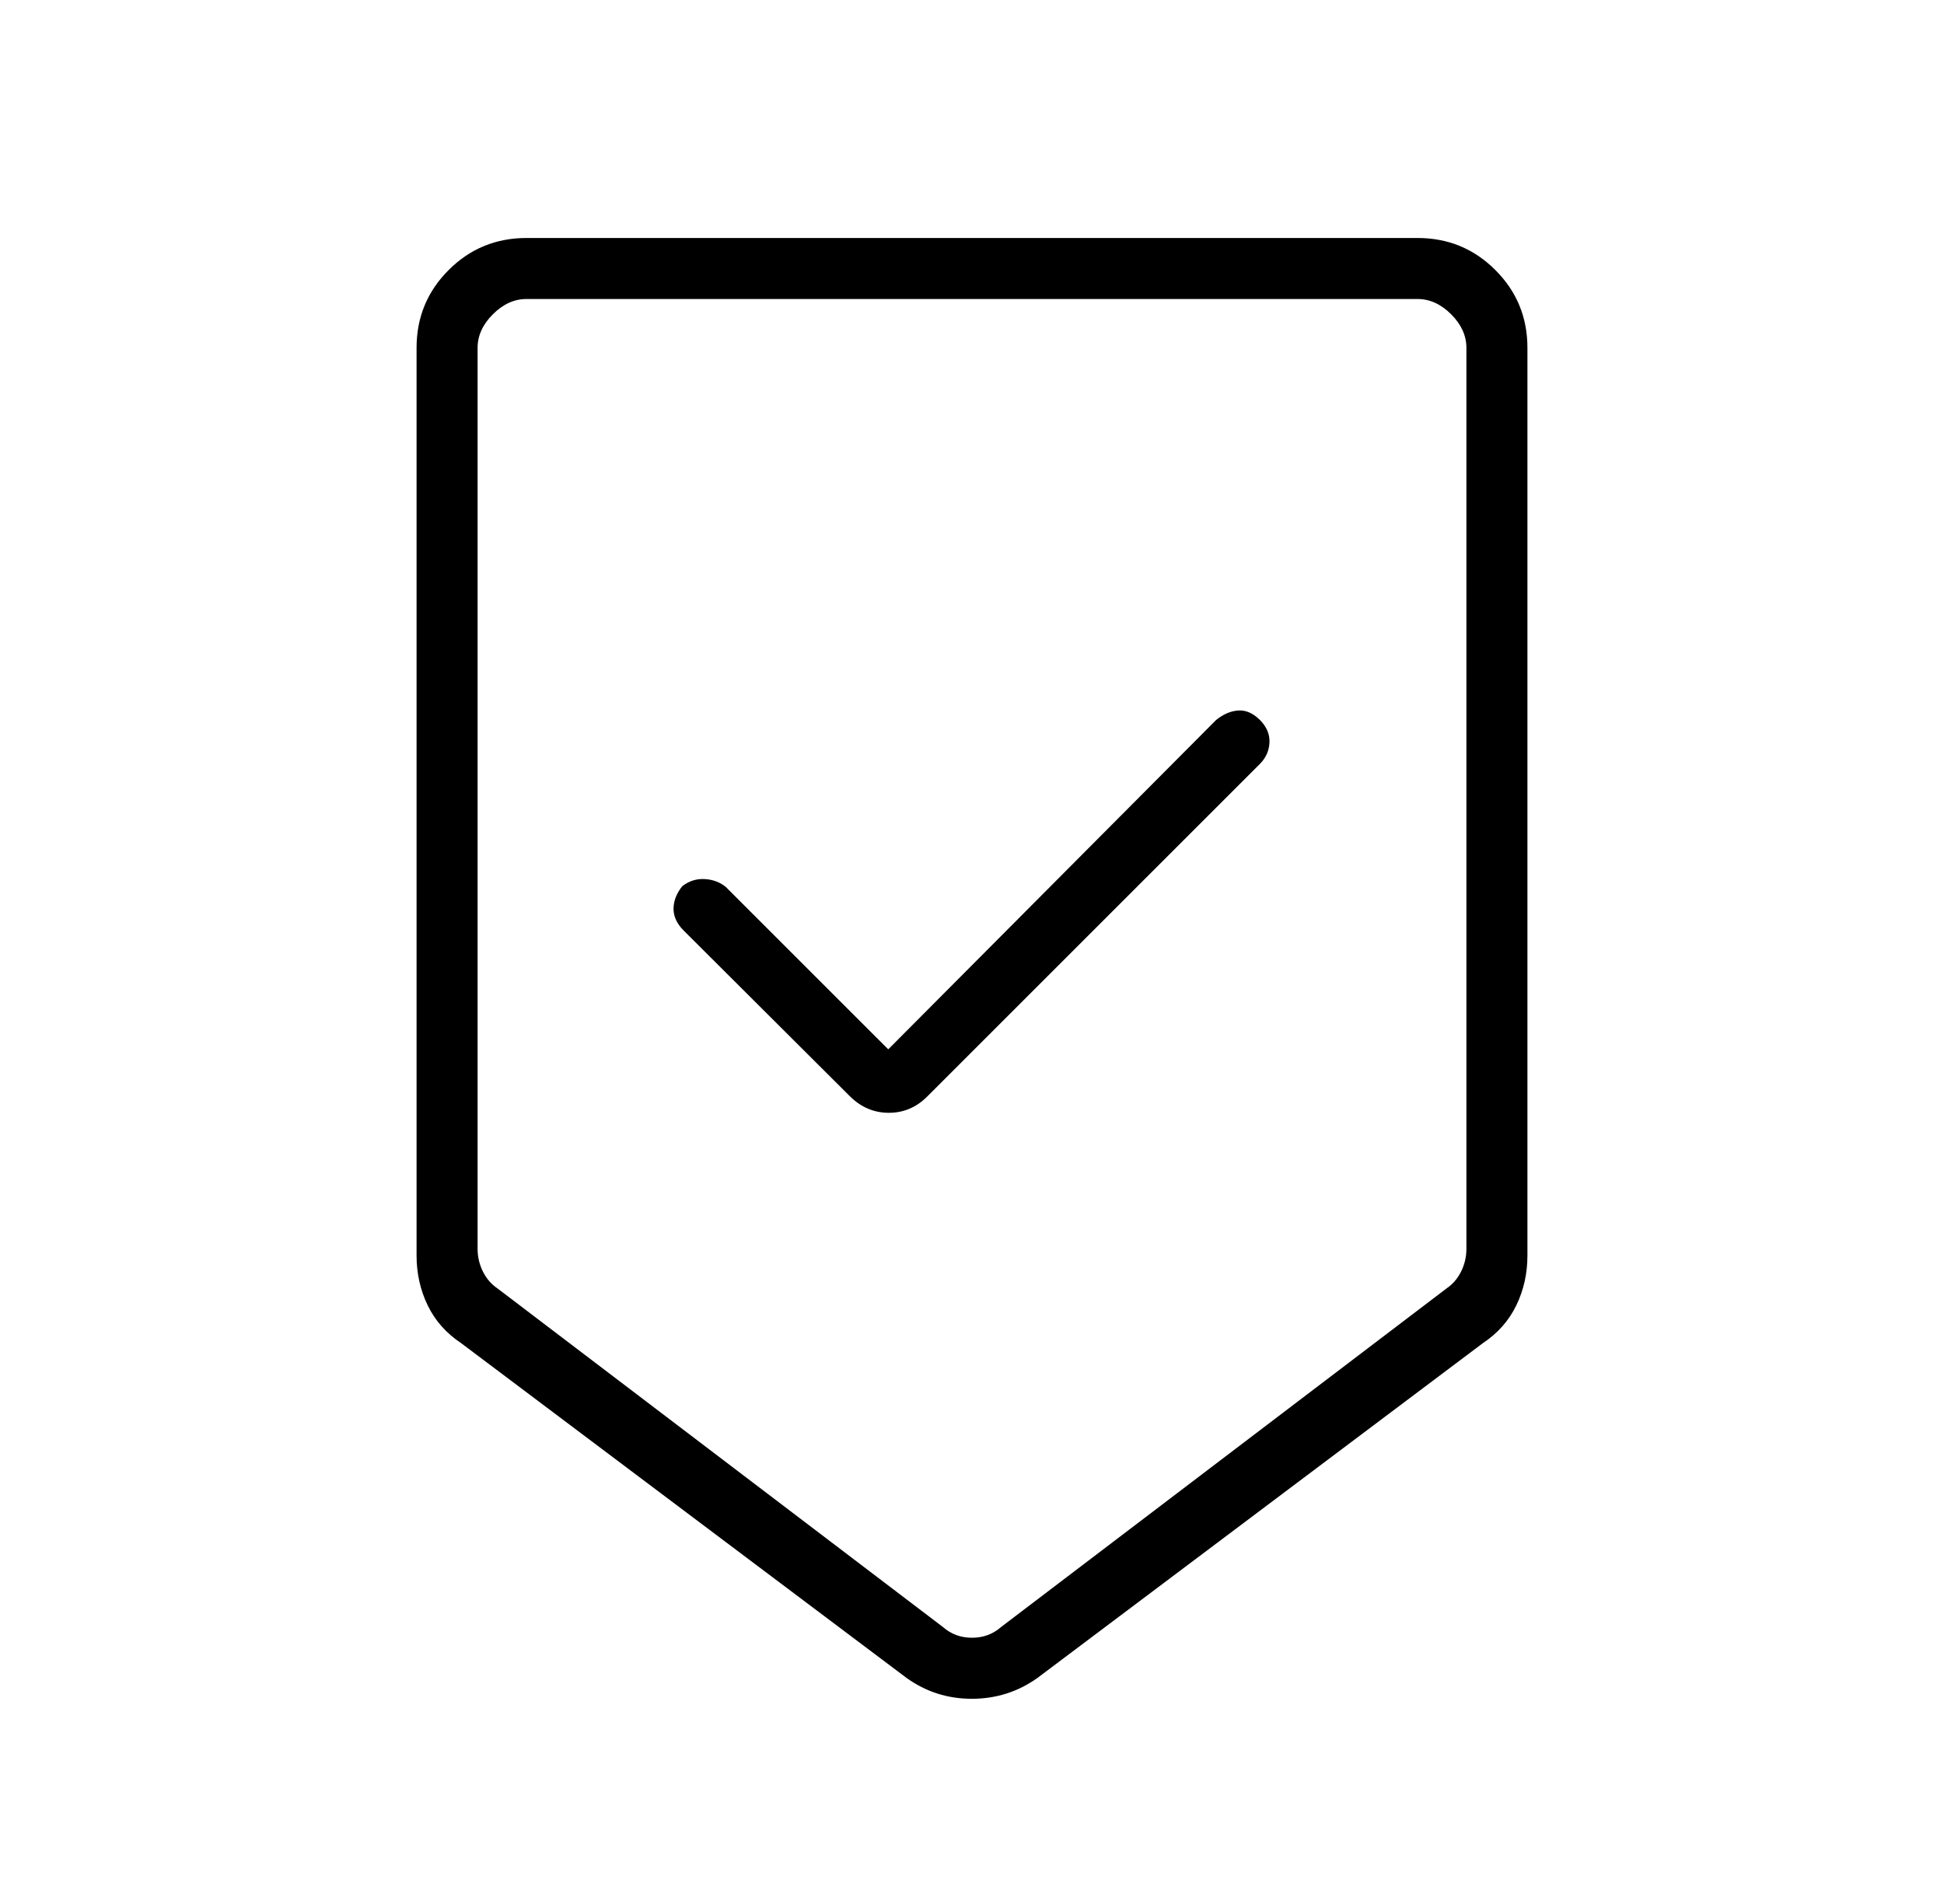 <svg width="49" height="48" viewBox="0 0 49 48" fill="none" xmlns="http://www.w3.org/2000/svg">
<g id="beenhere">
<mask id="mask0_8_902" style="mask-type:alpha" maskUnits="userSpaceOnUse" x="0" y="0" width="49" height="48">
<rect id="Bounding box" x="0.5" width="48" height="48" fill="#D9D9D9"/>
</mask>
<g mask="url(#mask0_8_902)">
<path id="beenhere_2" d="M24.495 42.827C24.191 42.827 23.902 42.783 23.629 42.696C23.356 42.609 23.098 42.478 22.854 42.304L11.623 33.861C11.248 33.612 10.967 33.294 10.78 32.908C10.593 32.521 10.5 32.103 10.5 31.654V8.769C10.5 8.001 10.769 7.347 11.308 6.808C11.847 6.269 12.501 6 13.269 6H35.731C36.499 6 37.153 6.269 37.692 6.808C38.231 7.347 38.5 8.001 38.5 8.769V31.654C38.5 32.103 38.407 32.521 38.22 32.908C38.033 33.294 37.752 33.612 37.377 33.861L26.146 42.304C25.9 42.478 25.64 42.609 25.365 42.696C25.09 42.783 24.8 42.827 24.495 42.827ZM23.769 41.019C23.974 41.199 24.218 41.288 24.5 41.288C24.782 41.288 25.026 41.199 25.231 41.019L36.462 32.481C36.615 32.378 36.737 32.237 36.827 32.058C36.917 31.878 36.962 31.686 36.962 31.481V8.769C36.962 8.462 36.833 8.179 36.577 7.923C36.321 7.667 36.038 7.538 35.731 7.538H13.269C12.961 7.538 12.68 7.667 12.423 7.923C12.167 8.179 12.038 8.462 12.038 8.769V31.481C12.038 31.686 12.083 31.878 12.173 32.058C12.263 32.237 12.385 32.378 12.539 32.481L23.769 41.019ZM22.389 26.454L18.296 22.362C18.15 22.241 17.973 22.174 17.765 22.162C17.558 22.149 17.368 22.209 17.196 22.342C17.05 22.527 16.977 22.717 16.977 22.912C16.977 23.106 17.063 23.29 17.235 23.462L21.427 27.642C21.706 27.917 22.032 28.054 22.404 28.054C22.776 28.054 23.099 27.917 23.373 27.642L31.765 19.25C31.912 19.099 31.989 18.921 31.998 18.716C32.007 18.51 31.927 18.322 31.757 18.15C31.583 17.978 31.401 17.899 31.212 17.912C31.022 17.924 30.836 18.004 30.654 18.15L22.389 26.454Z" fill="black"/>
</g>
</g>
</svg>
